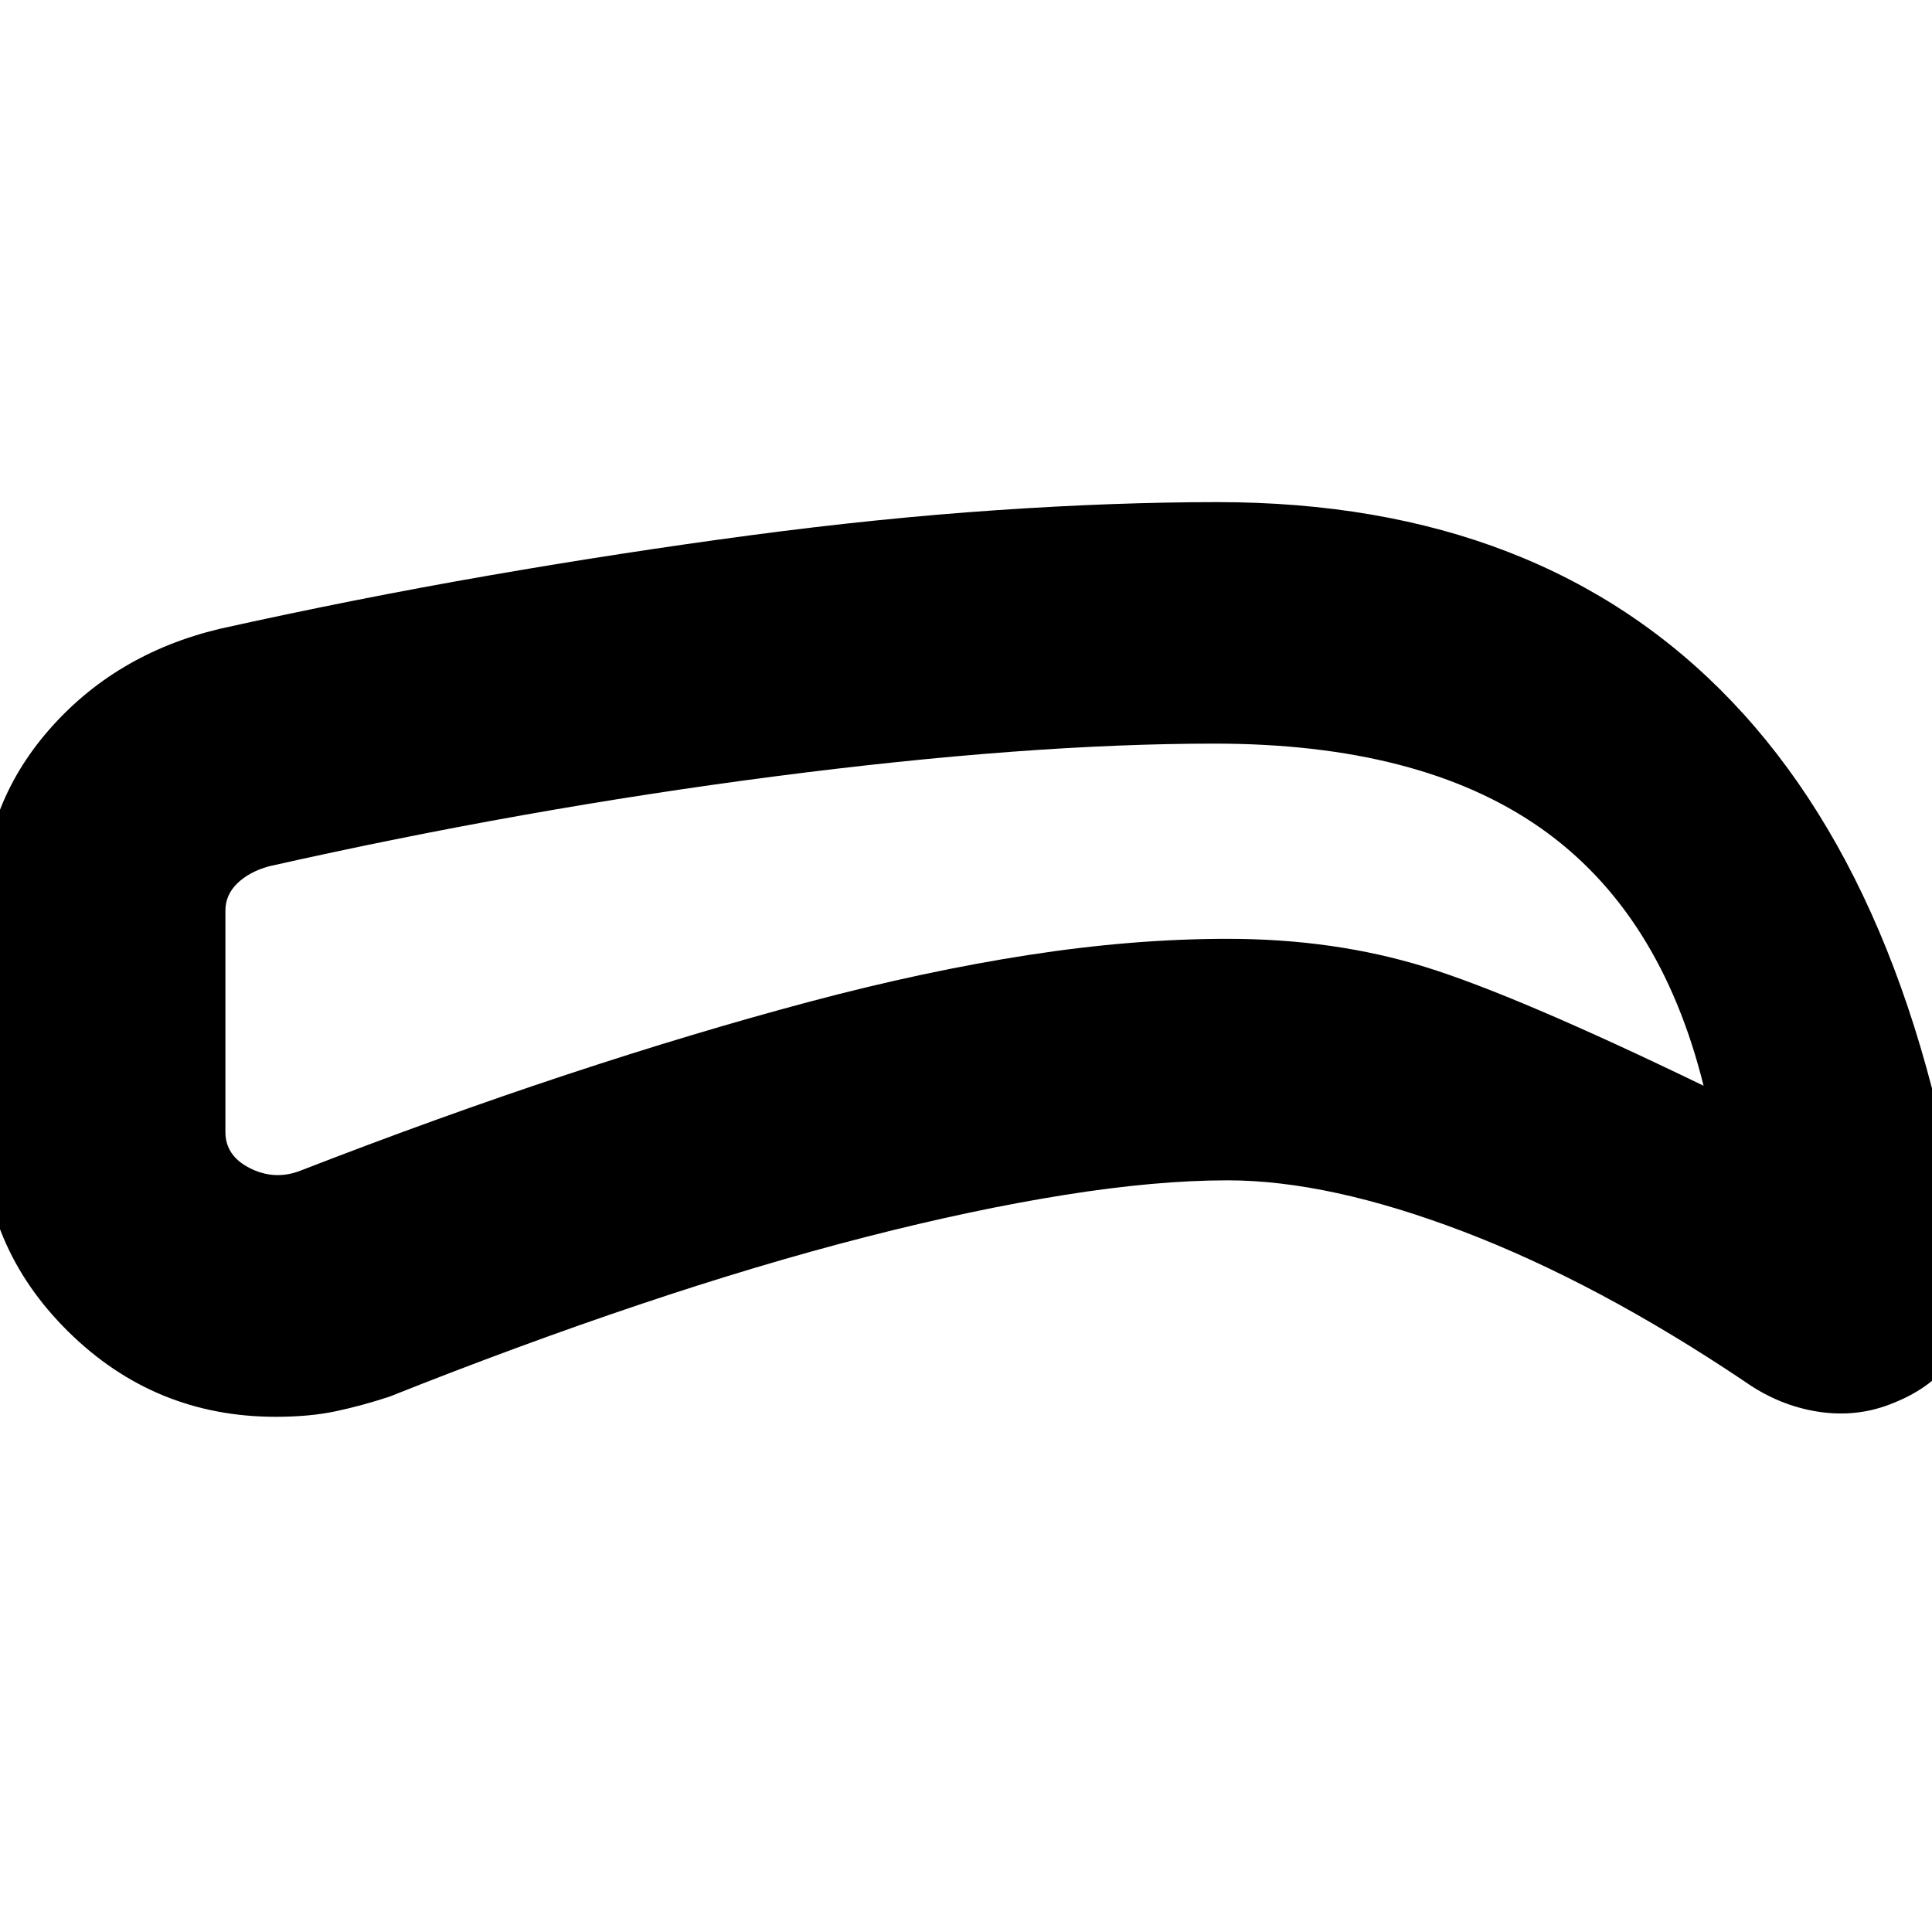 <svg xmlns="http://www.w3.org/2000/svg" height="24" viewBox="0 -960 960 960" width="24"><path d="M610-373.5q-35.54 0-81.02 7.25t-98.62 20.86q-53.14 13.6-113 33.75Q257.5-291.5 193.5-266q-13.51 4.44-26.51 7.22Q154-256 137-256q-60.17 0-103.08-42.33Q-9-340.67-9-400v-108q0-50.87 33-88.94Q57-635 109-647.5q67.5-15 133.75-26.5t130-20q63.75-8.5 122.5-12.5t109.75-4q161 0 255.5 99T979-317.24q2 16.74-8.08 31.54-10.09 14.81-29.77 22.7-17.86 7.5-37.51 4.5-19.64-3-36.64-15-73-49-139.75-74.5T610-373.5Zm0-120q53 0 98.25 14t138.25 59Q825-507 765.25-548.75T603.5-590.5q-93 0-218.25 16.25T133.5-529.5q-9.81 2.77-15.66 8.51-5.84 5.73-5.84 13.49v110q0 11.73 12 17.87 12 6.13 24.5 1.63 69.5-27 133-48t120.75-36.25q57.25-15.25 109-23.25t98.75-8Zm-130.5-14Z"/></svg>